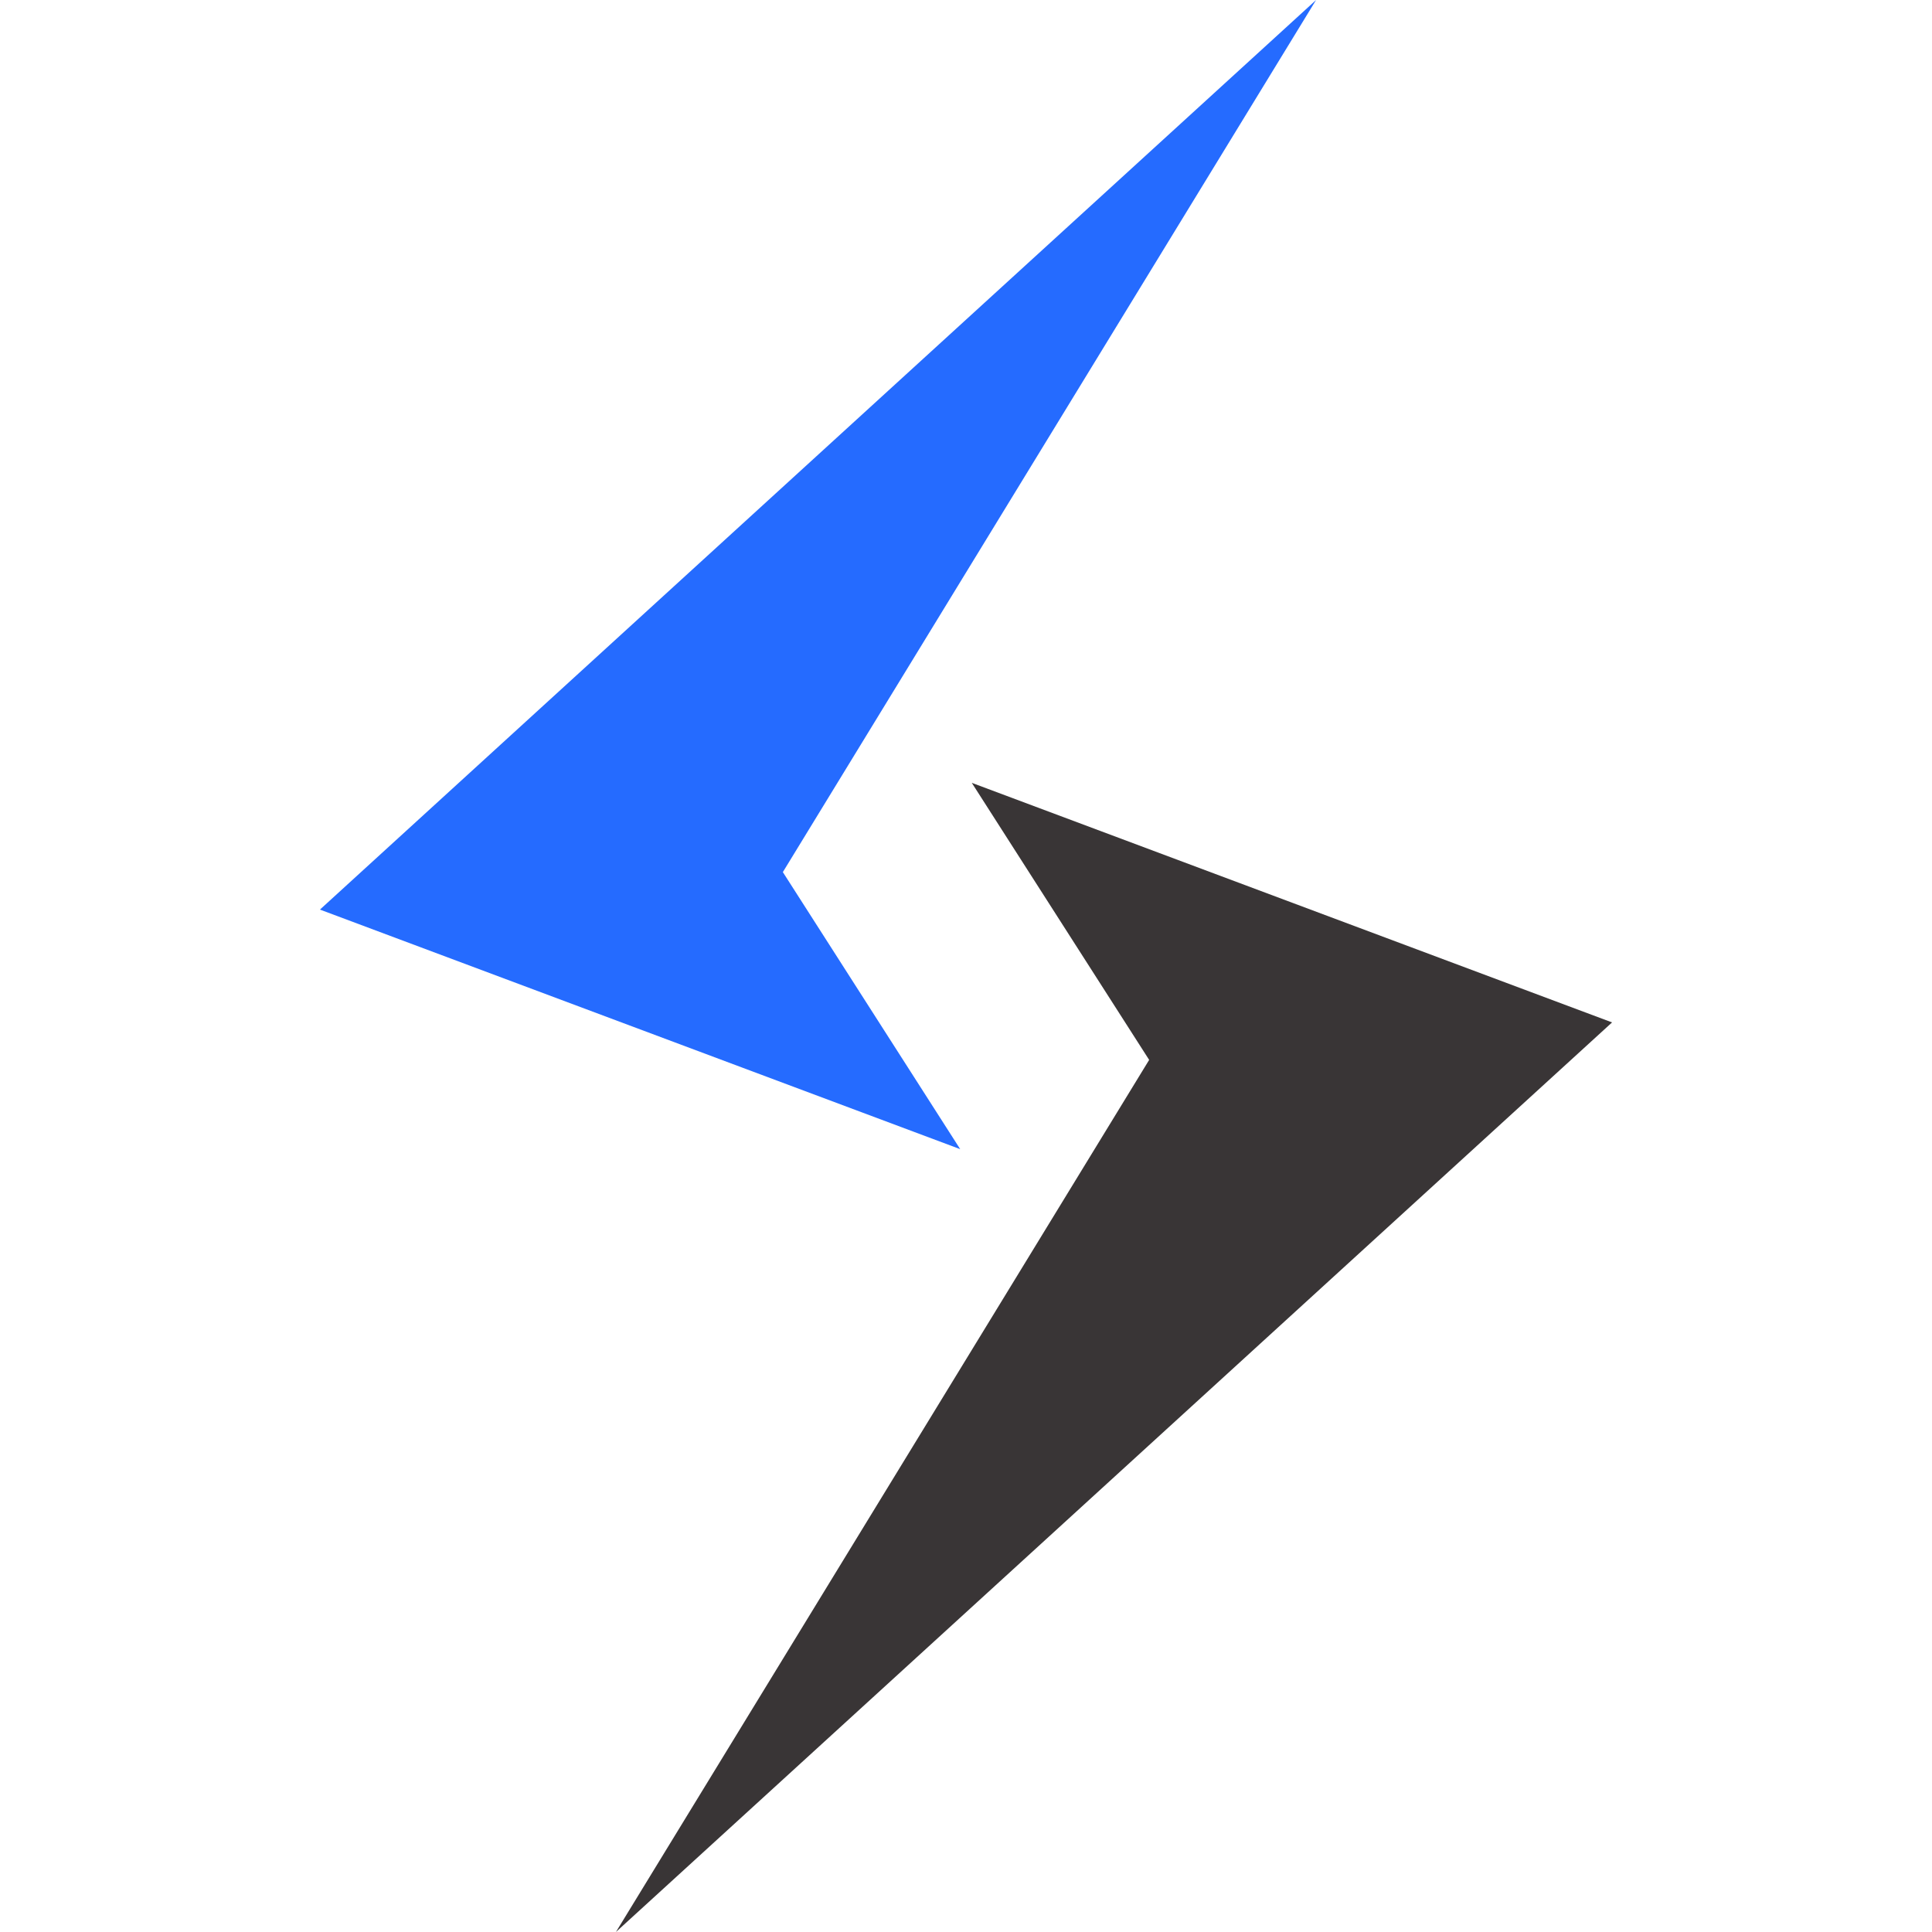 <?xml version="1.0" encoding="utf-8"?>
<!-- Generator: Adobe Illustrator 28.2.0, SVG Export Plug-In . SVG Version: 6.00 Build 0)  -->
<svg version="1.1" id="Layer_1" xmlns="http://www.w3.org/2000/svg" xmlns:xlink="http://www.w3.org/1999/xlink" x="0px" y="0px"
	 viewBox="0 0 500 500" style="enable-background:new 0 0 500 500;" xml:space="preserve">
<style type="text/css">
	.st0{fill:#256BFF;}
	.st1{fill:#393536;}
</style>
<polygon class="st0" points="82.8,235.4 340.6,0 202.6,225.7 248.5,297.4 "/>
<polygon class="st1" points="417.2,264.6 159.4,500 297.4,274.3 251.5,202.6 "/>
</svg>
